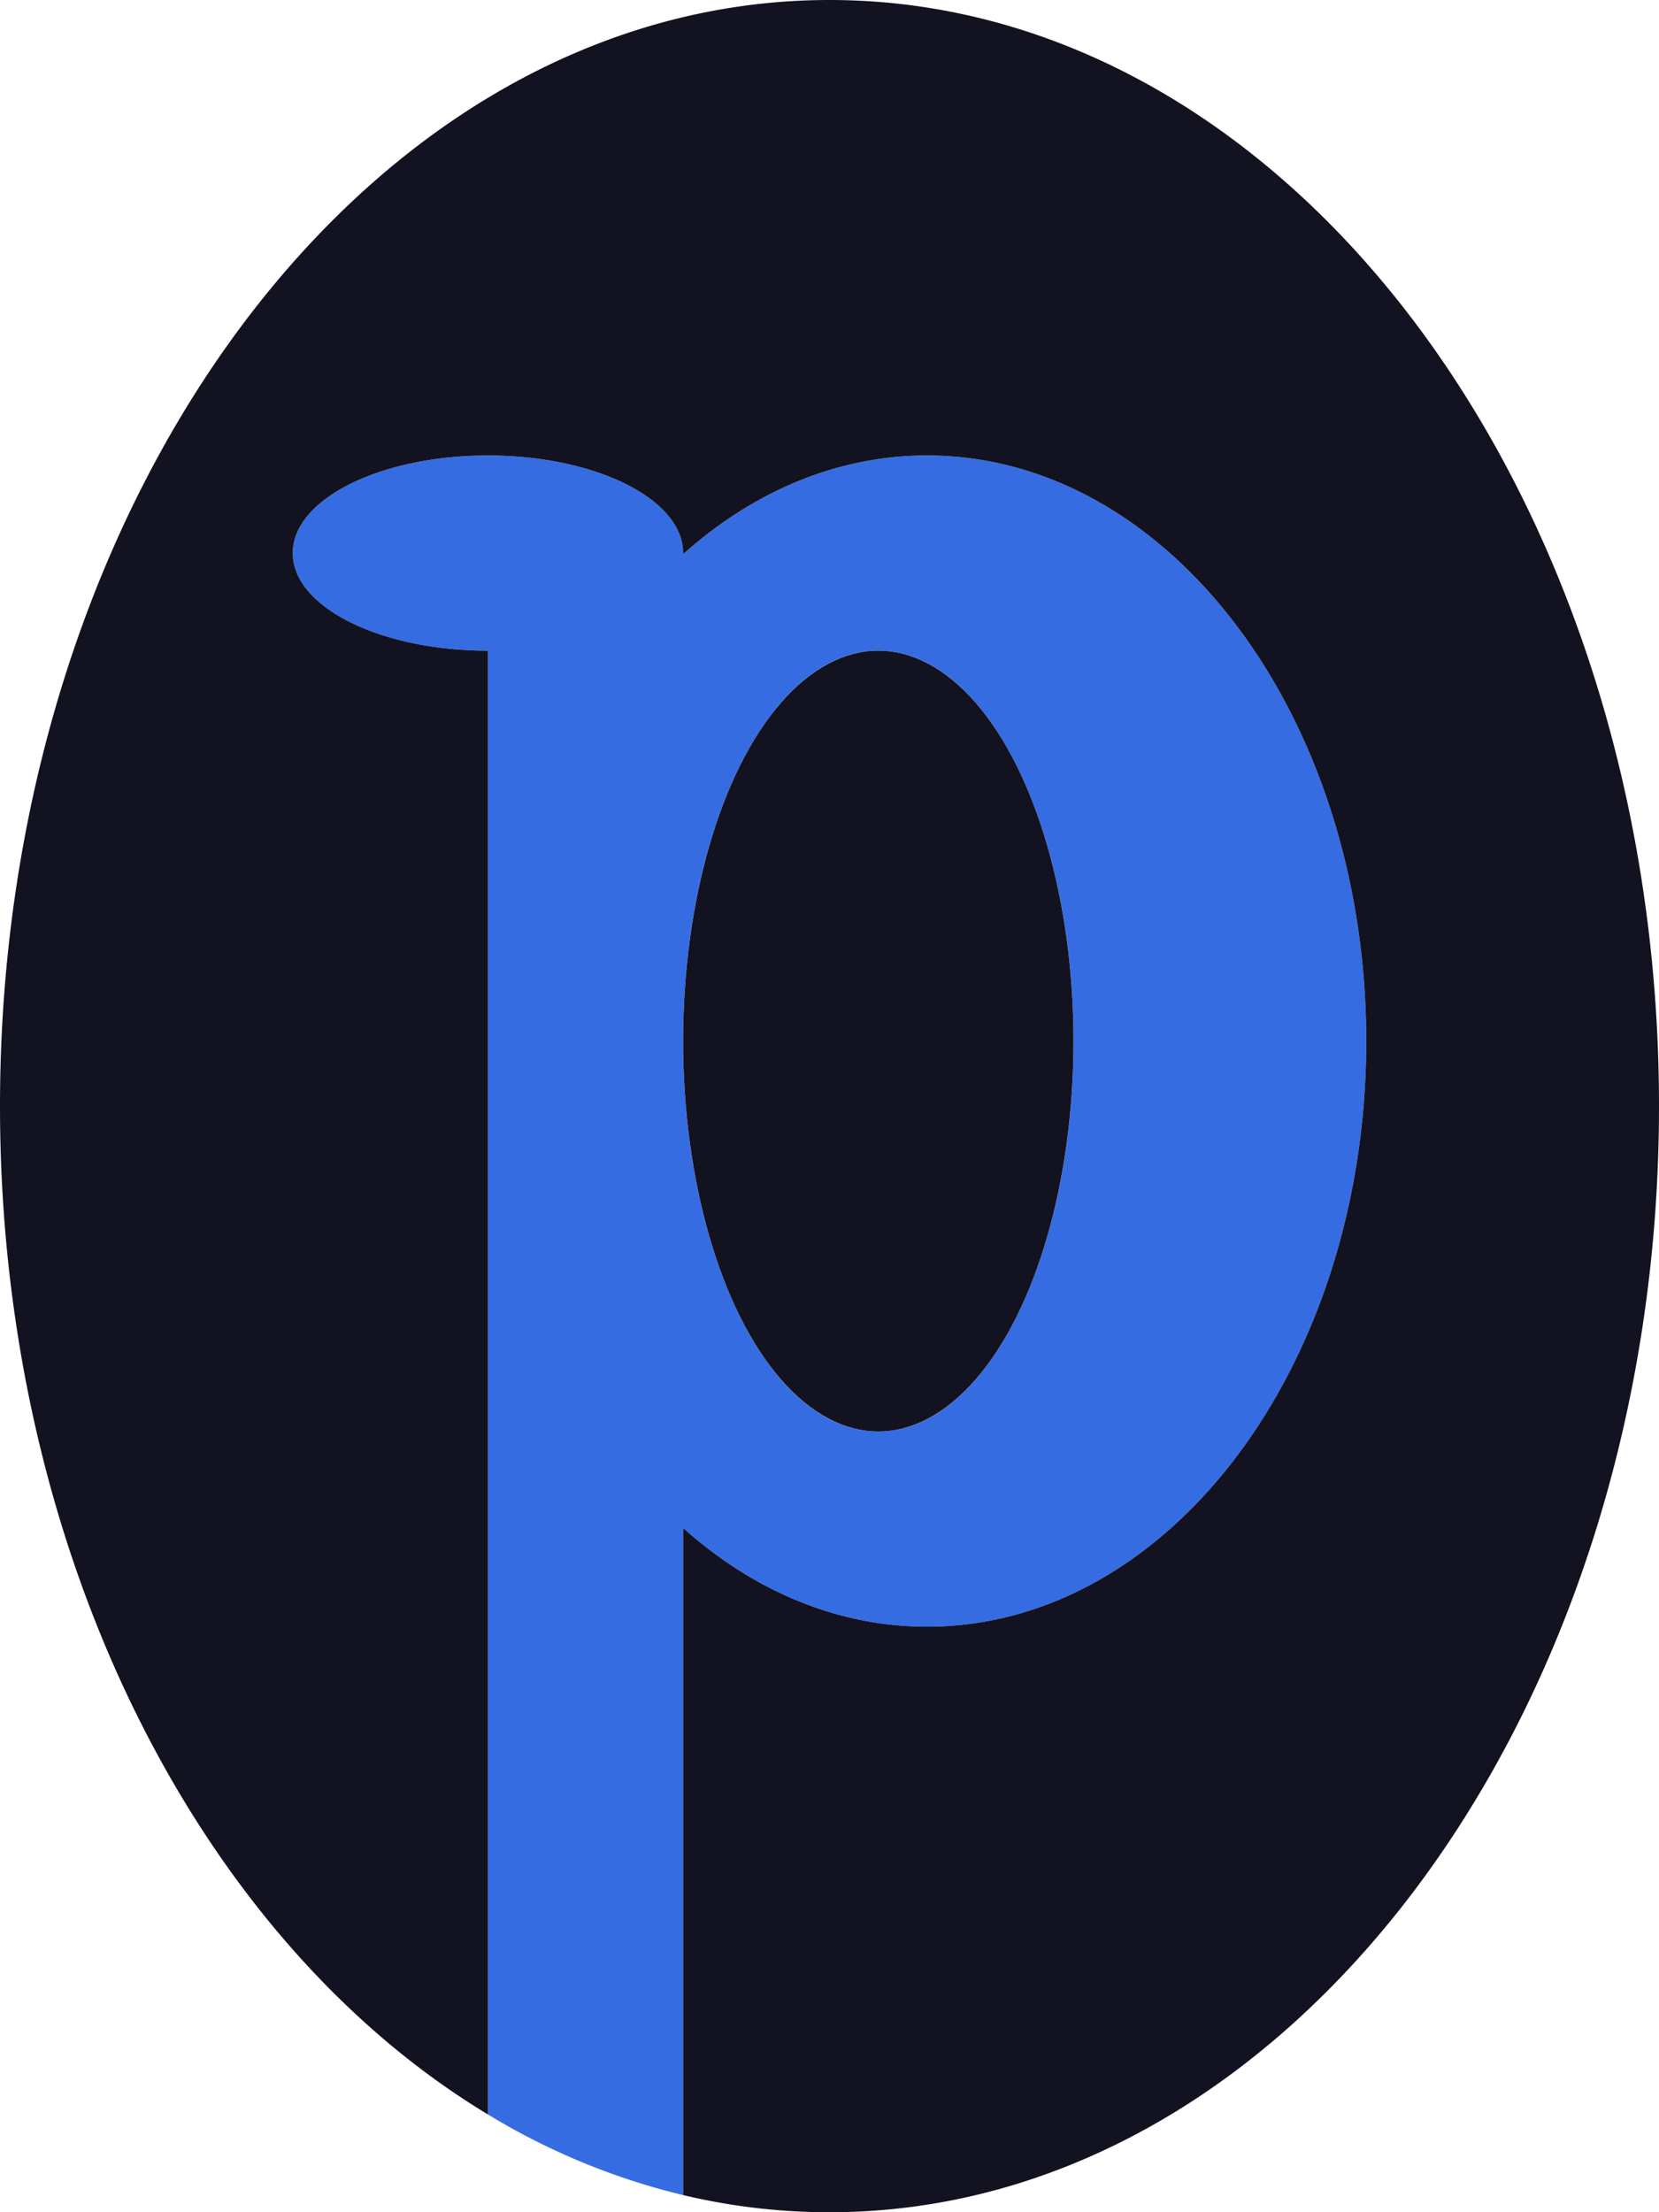 <svg xmlns="http://www.w3.org/2000/svg" viewBox="0 0 170 226.67"><defs><style>.cls-1{fill:#366ce1;}.cls-2{fill:#121221;}</style></defs><title>pipedrive</title><g id="complete"><g id="pipedrive"><path class="cls-1" d="M445,380c-9.25,0-17.85,3.72-25,10.11h-.01A.41.41,0,0,0,420,390c0-5.52-8.95-10-20-10s-20,4.48-20,10,8.95,10,20,10V549.98a69.935,69.935,0,0,0,20,8.26V489.89c7.15,6.39,15.75,10.11,25,10.11,24.85,0,45-26.86,45-60S469.85,380,445,380Zm-5,100c-11.05,0-20-17.91-20-40s8.95-40,20-40,20,17.91,20,40S451.05,480,440,480Z" transform="translate(-350 -333.33)"/><ellipse class="cls-2" cx="90" cy="106.67" rx="20" ry="40"/><path class="cls-2" d="M520,446.67C520,509.26,481.94,560,435,560a64.587,64.587,0,0,1-15-1.76V489.89c7.15,6.39,15.75,10.11,25,10.11,24.85,0,45-26.86,45-60s-20.15-60-45-60c-9.25,0-17.85,3.72-25,10.11h-.01A.41.41,0,0,0,420,390c0-5.52-8.95-10-20-10s-20,4.48-20,10,8.95,10,20,10V549.98c-29.48-17.79-50-57.36-50-103.31,0-62.6,38.06-113.34,85-113.34S520,384.07,520,446.67Z" transform="translate(-350 -333.33)"/></g></g></svg>